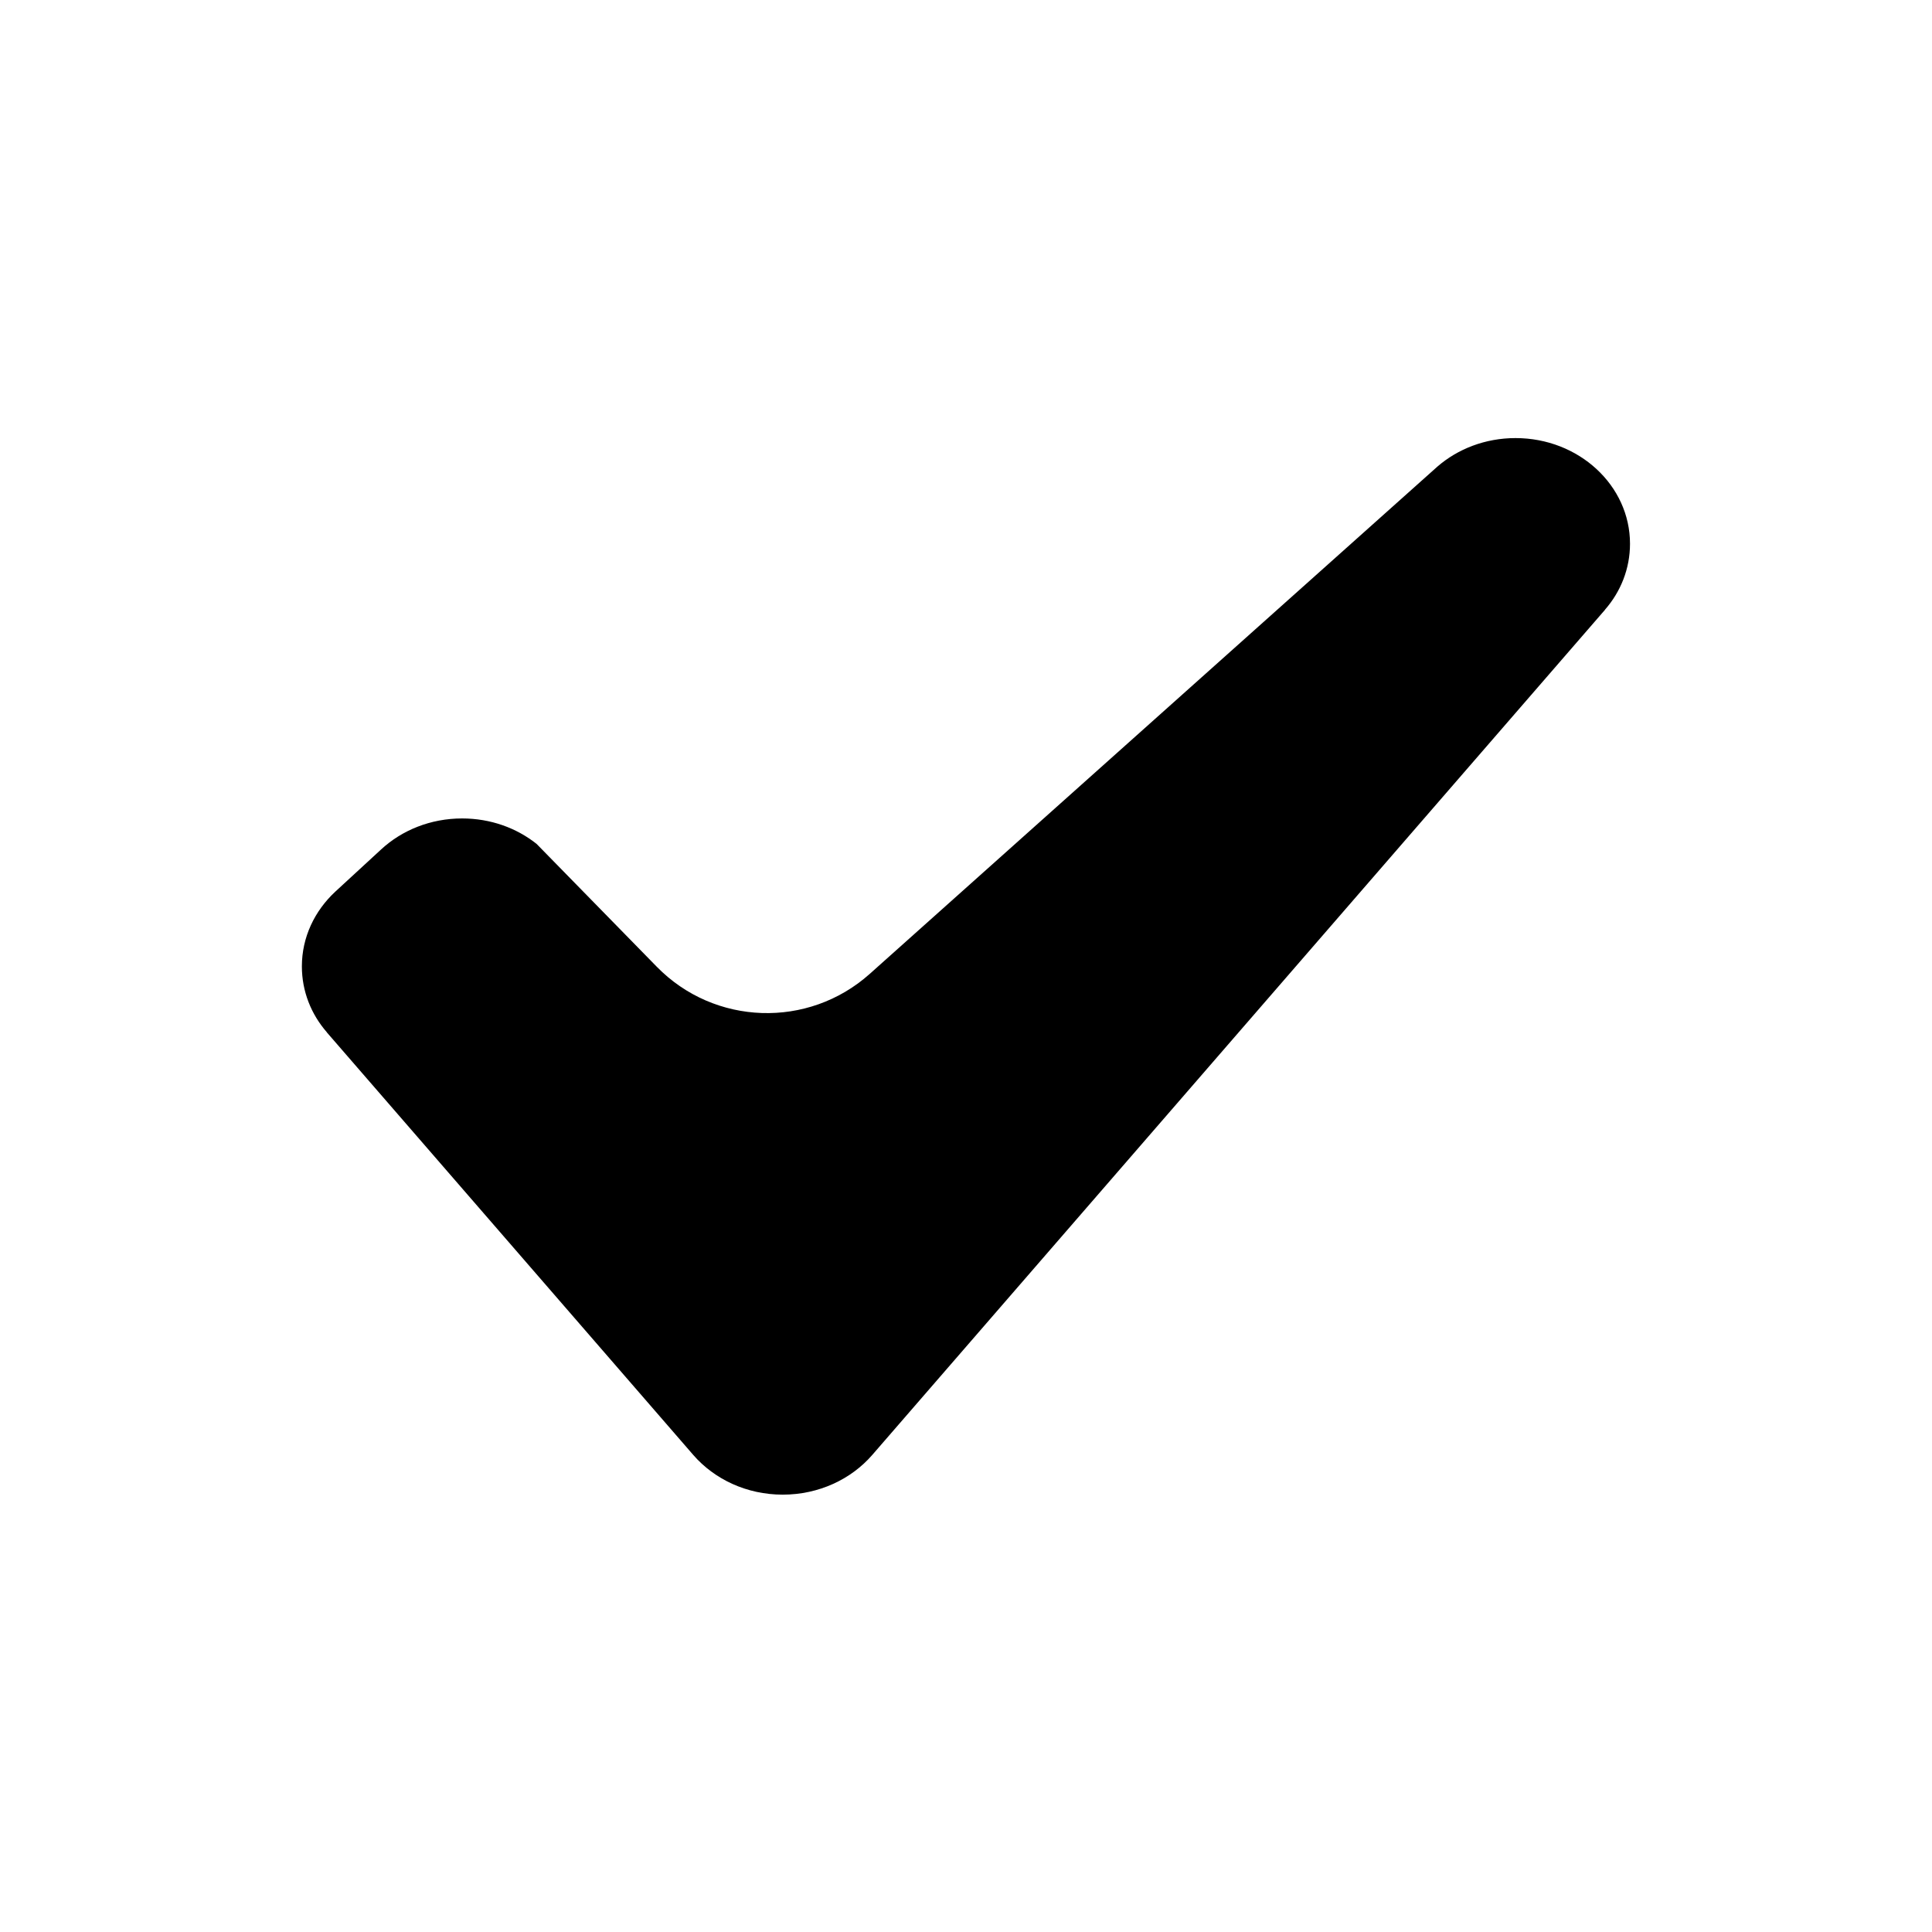 <svg width="16" height="16" viewBox="0 0 16 16" fill="none" xmlns="http://www.w3.org/2000/svg">
<g id="Symboles/Signal&#195;&#169;tique/Tick">
<path id="Icon" fill-rule="evenodd" clip-rule="evenodd" d="M13.292 5.049C13.292 5.05 13.292 5.05 13.292 5.05L7.223 12.05C7.223 12.05 7.223 12.05 7.223 12.05C7.223 12.05 7.223 12.05 7.223 12.05C7.049 12.25 6.782 12.378 6.482 12.378C6.183 12.378 5.916 12.25 5.742 12.05C5.742 12.05 5.742 12.05 5.742 12.05C5.742 12.05 5.742 12.05 5.742 12.05L2.707 8.55C2.707 8.55 2.707 8.55 2.707 8.549C2.707 8.549 2.707 8.549 2.707 8.549C2.577 8.4 2.5 8.21 2.5 8.003C2.5 7.761 2.606 7.543 2.777 7.384L3.157 7.034C3.328 6.876 3.565 6.778 3.827 6.778C4.063 6.778 4.278 6.857 4.444 6.989C4.444 6.989 4.444 6.989 4.444 6.989C4.444 6.989 4.444 6.989 4.444 6.989L5.44 8.007C5.917 8.494 6.693 8.52 7.202 8.066L11.903 3.865C11.903 3.865 11.903 3.865 11.903 3.865C11.903 3.865 11.903 3.865 11.903 3.865C12.072 3.718 12.3 3.628 12.551 3.628C13.075 3.628 13.499 4.02 13.499 4.503C13.499 4.71 13.422 4.9 13.292 5.049C13.292 5.049 13.292 5.049 13.292 5.049Z" fill="black"/>
</g>
</svg>
